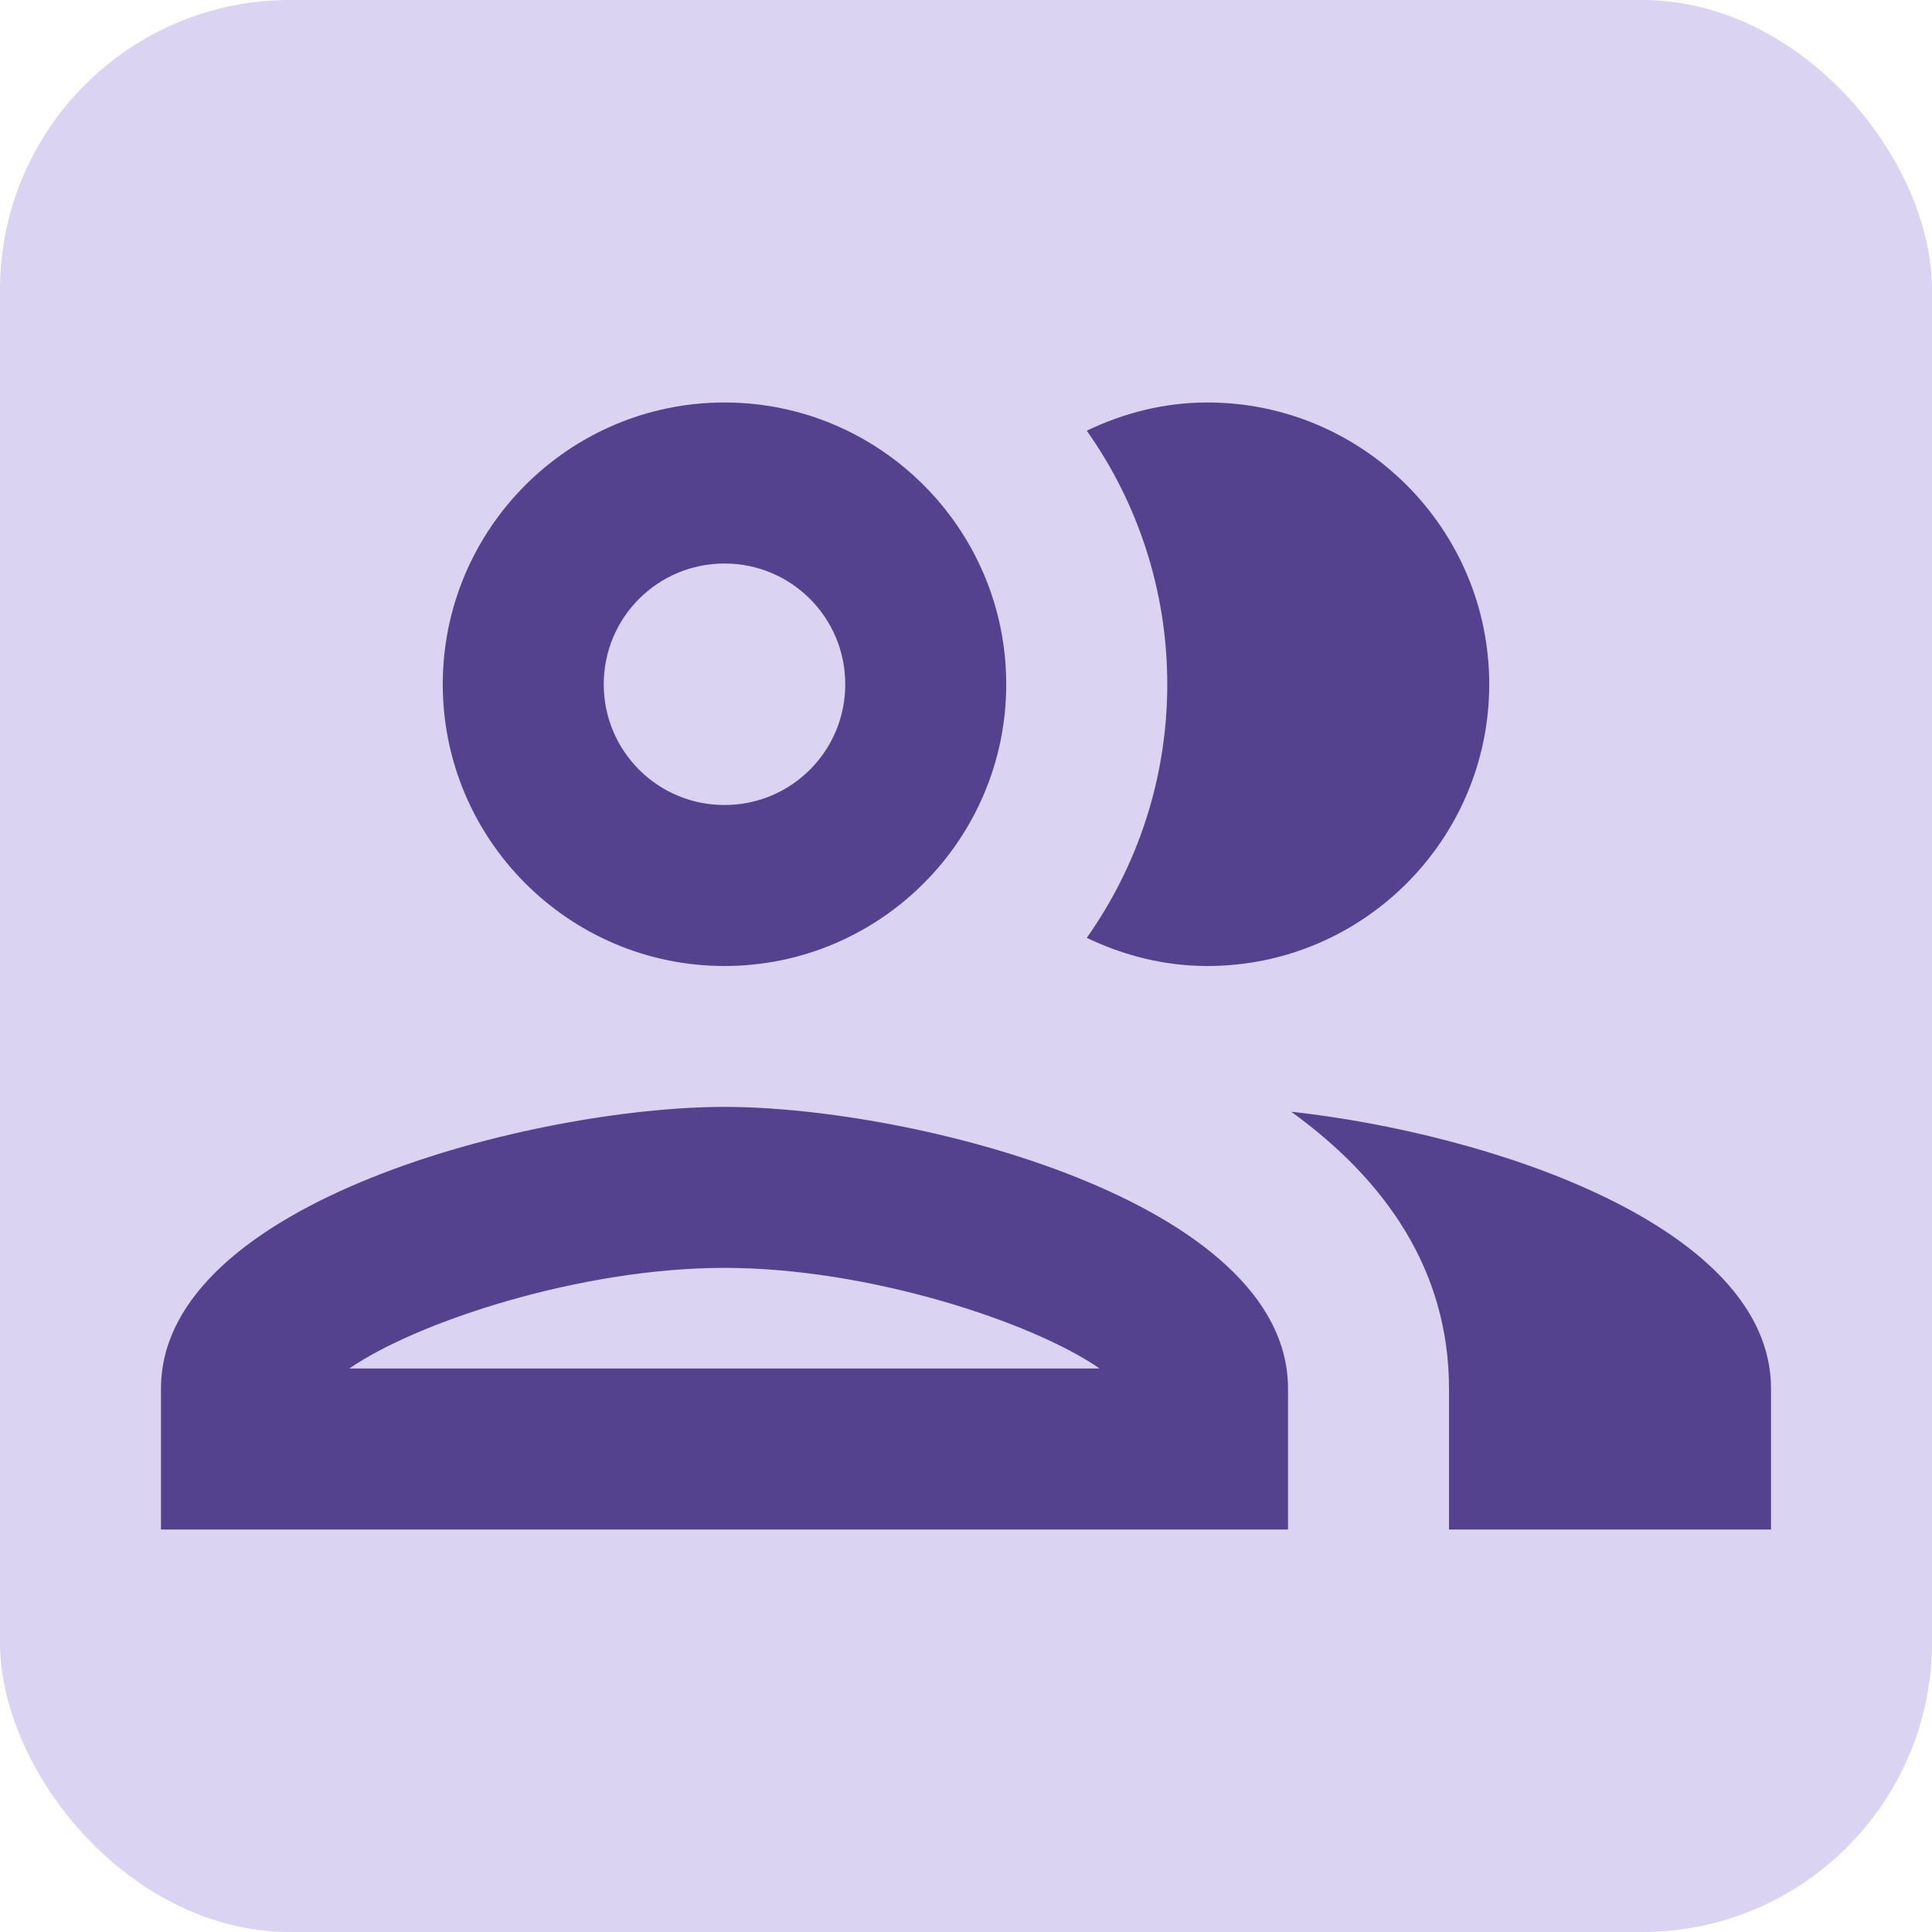 <svg width="40" height="40" viewBox="0 0 40 40" fill="none" xmlns="http://www.w3.org/2000/svg">
<rect width="40" height="40" rx="6" fill="#DAD3F2"/>
<path d="M15 22.917C11.1 22.917 3.333 24.867 3.333 28.75V31.667H26.667V28.75C26.667 24.867 18.9 22.917 15 22.917ZM7.233 28.333C8.633 27.367 12.017 26.25 15 26.25C17.983 26.25 21.367 27.367 22.767 28.333H7.233ZM15 20C18.217 20 20.833 17.383 20.833 14.167C20.833 10.95 18.217 8.333 15 8.333C11.783 8.333 9.167 10.95 9.167 14.167C9.167 17.383 11.783 20 15 20ZM15 11.667C16.383 11.667 17.5 12.783 17.5 14.167C17.5 15.55 16.383 16.667 15 16.667C13.617 16.667 12.5 15.55 12.5 14.167C12.5 12.783 13.617 11.667 15 11.667ZM26.733 23.017C28.667 24.417 30 26.283 30 28.75V31.667H36.667V28.75C36.667 25.383 30.833 23.467 26.733 23.017ZM25 20C28.217 20 30.833 17.383 30.833 14.167C30.833 10.95 28.217 8.333 25 8.333C24.1 8.333 23.267 8.55 22.5 8.917C23.55 10.4 24.167 12.217 24.167 14.167C24.167 16.117 23.55 17.933 22.5 19.417C23.267 19.783 24.1 20 25 20Z" fill="#54428E"/>
</svg>
